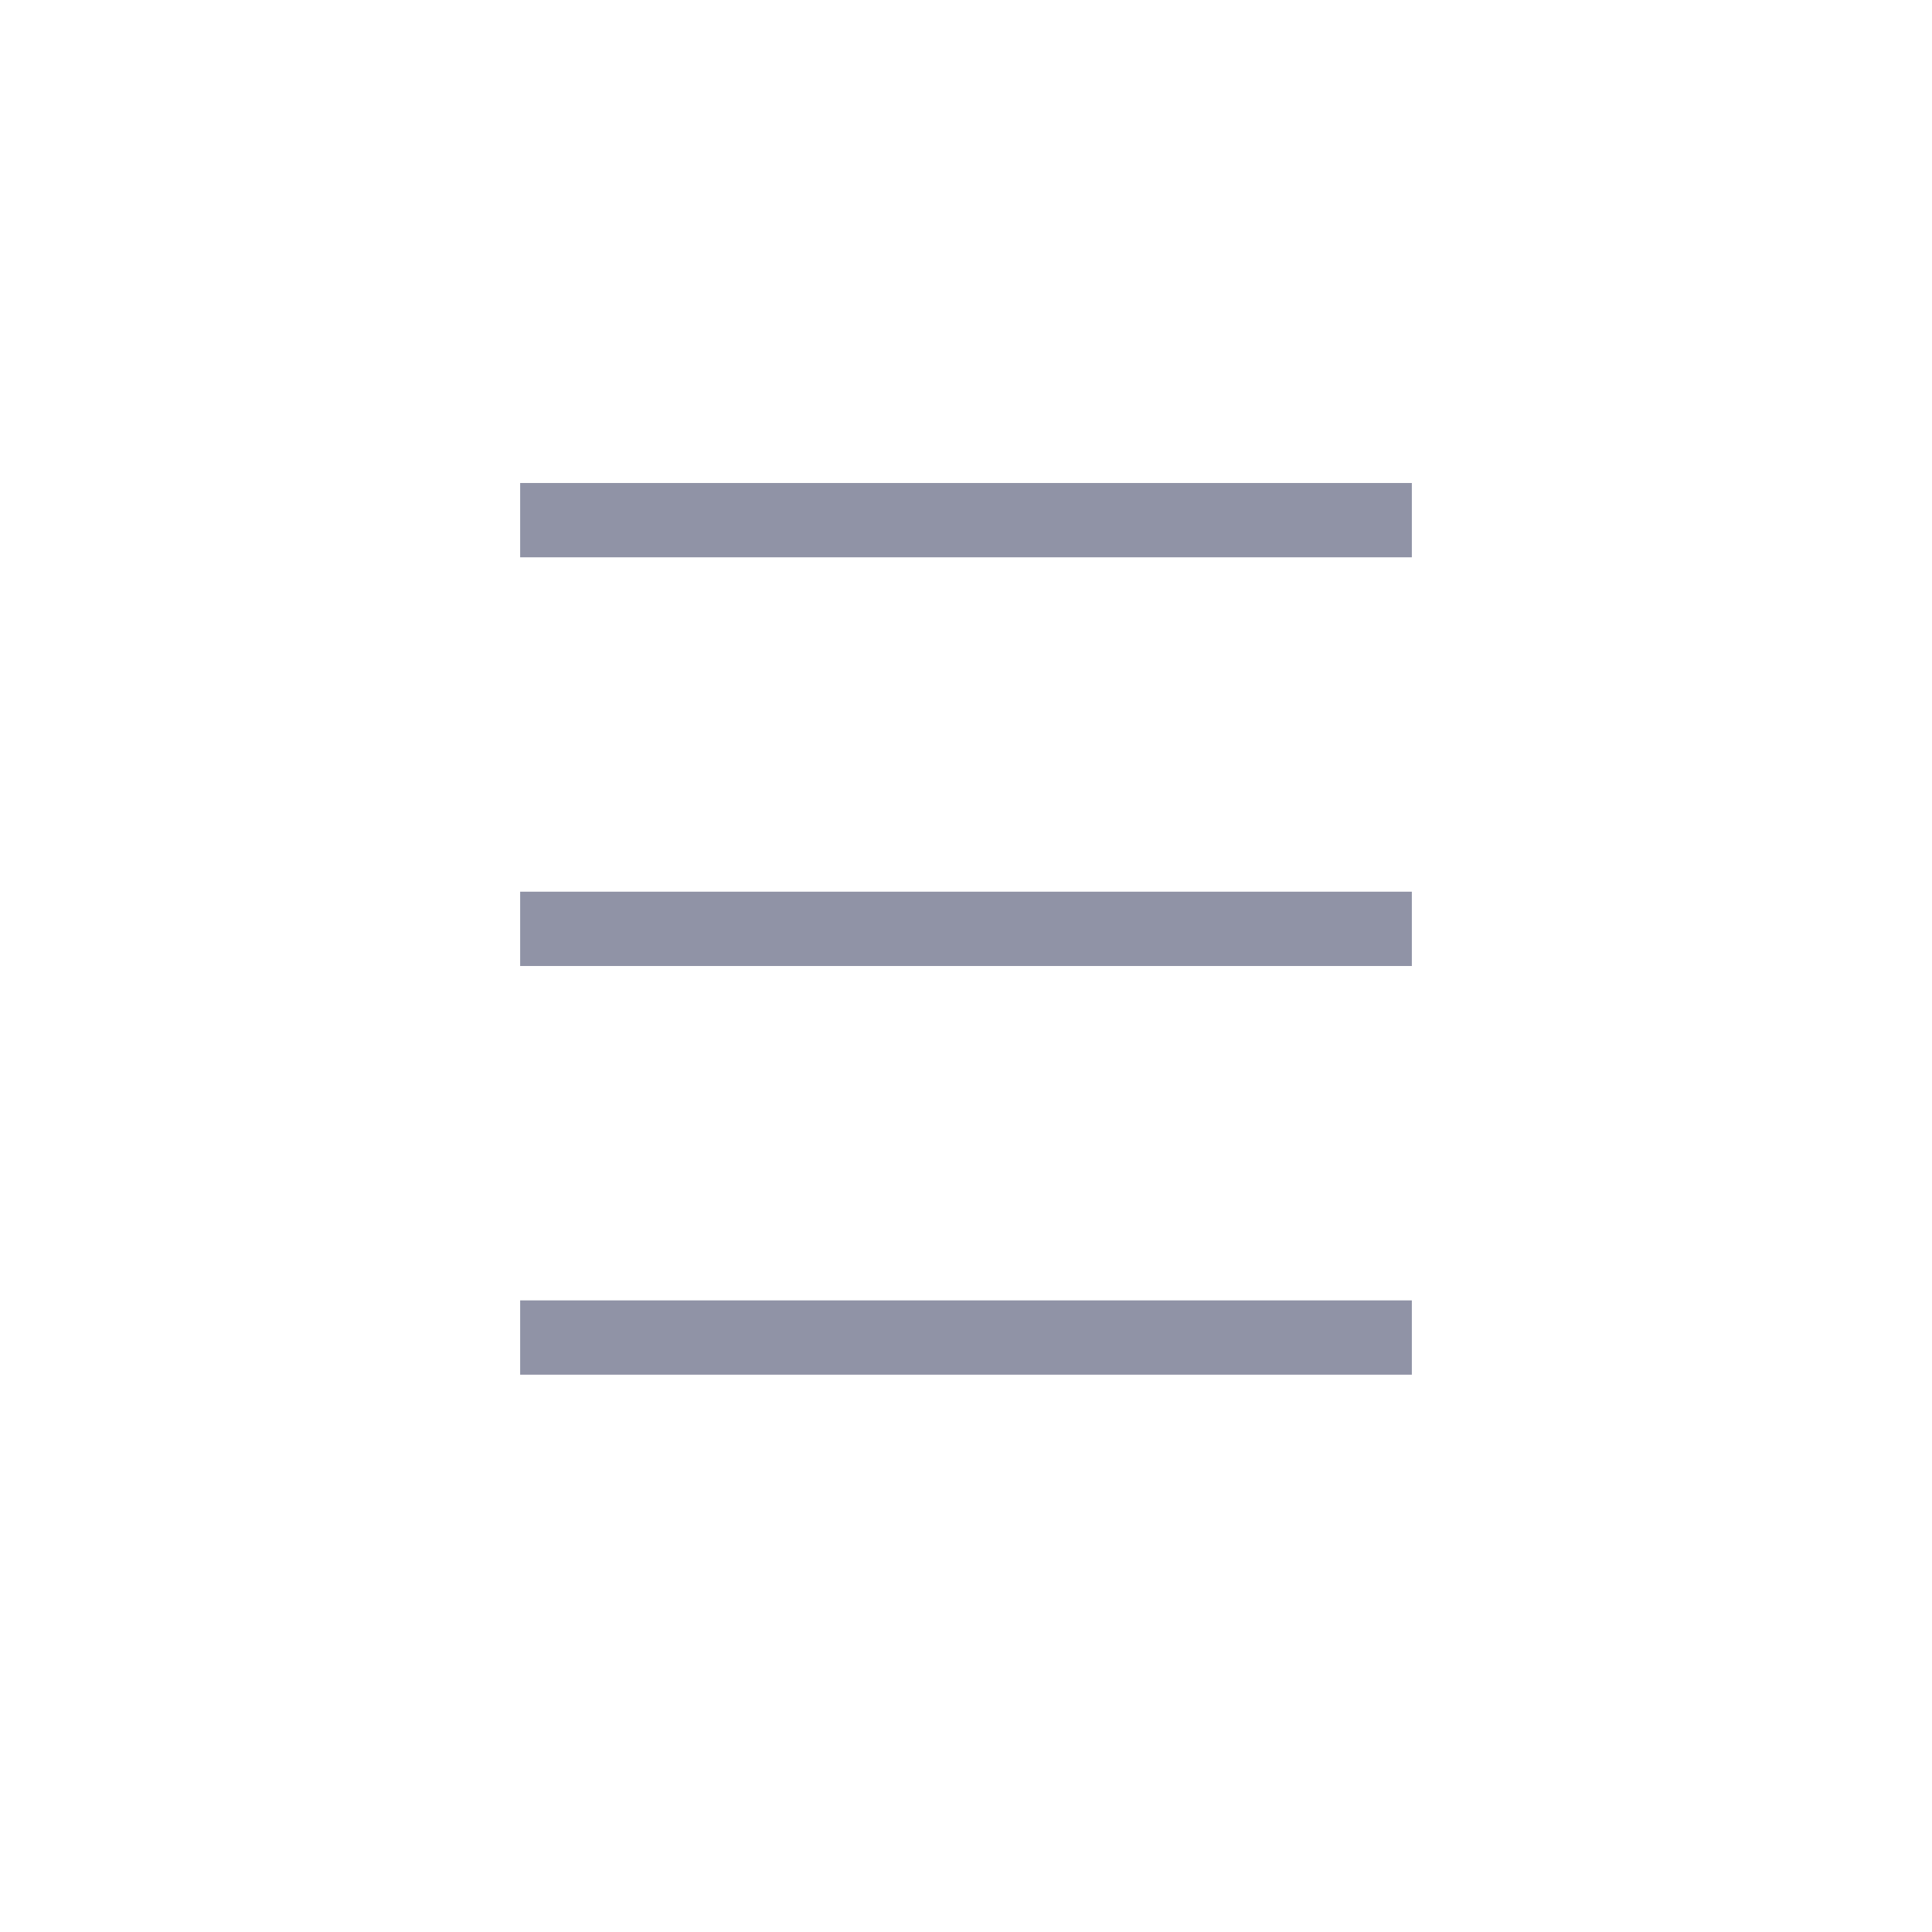 <svg width="52" height="52" viewBox="0 0 52 52" fill="none" xmlns="http://www.w3.org/2000/svg">
<g filter="url(#filter0_d_261_621)">
<rect x="2" y="1" width="48" height="48" rx="24" fill="white"/>
</g>
<path d="M38 26H14V24H38V26Z" fill="#9093A6"/>
<path d="M38 15H14V13H38V15Z" fill="#9093A6"/>
<path d="M38 37H14V35H38V37Z" fill="#9093A6"/>
<defs>
<filter id="filter0_d_261_621" x="0" y="0" width="52" height="52" filterUnits="userSpaceOnUse" color-interpolation-filters="sRGB">
<feFlood flood-opacity="0" result="BackgroundImageFix"/>
<feColorMatrix in="SourceAlpha" type="matrix" values="0 0 0 0 0 0 0 0 0 0 0 0 0 0 0 0 0 0 127 0" result="hardAlpha"/>
<feOffset dy="1"/>
<feGaussianBlur stdDeviation="1"/>
<feColorMatrix type="matrix" values="0 0 0 0 0 0 0 0 0 0 0 0 0 0 0 0 0 0 0.1 0"/>
<feBlend mode="multiply" in2="BackgroundImageFix" result="effect1_dropShadow_261_621"/>
<feBlend mode="normal" in="SourceGraphic" in2="effect1_dropShadow_261_621" result="shape"/>
</filter>
</defs>
</svg>
